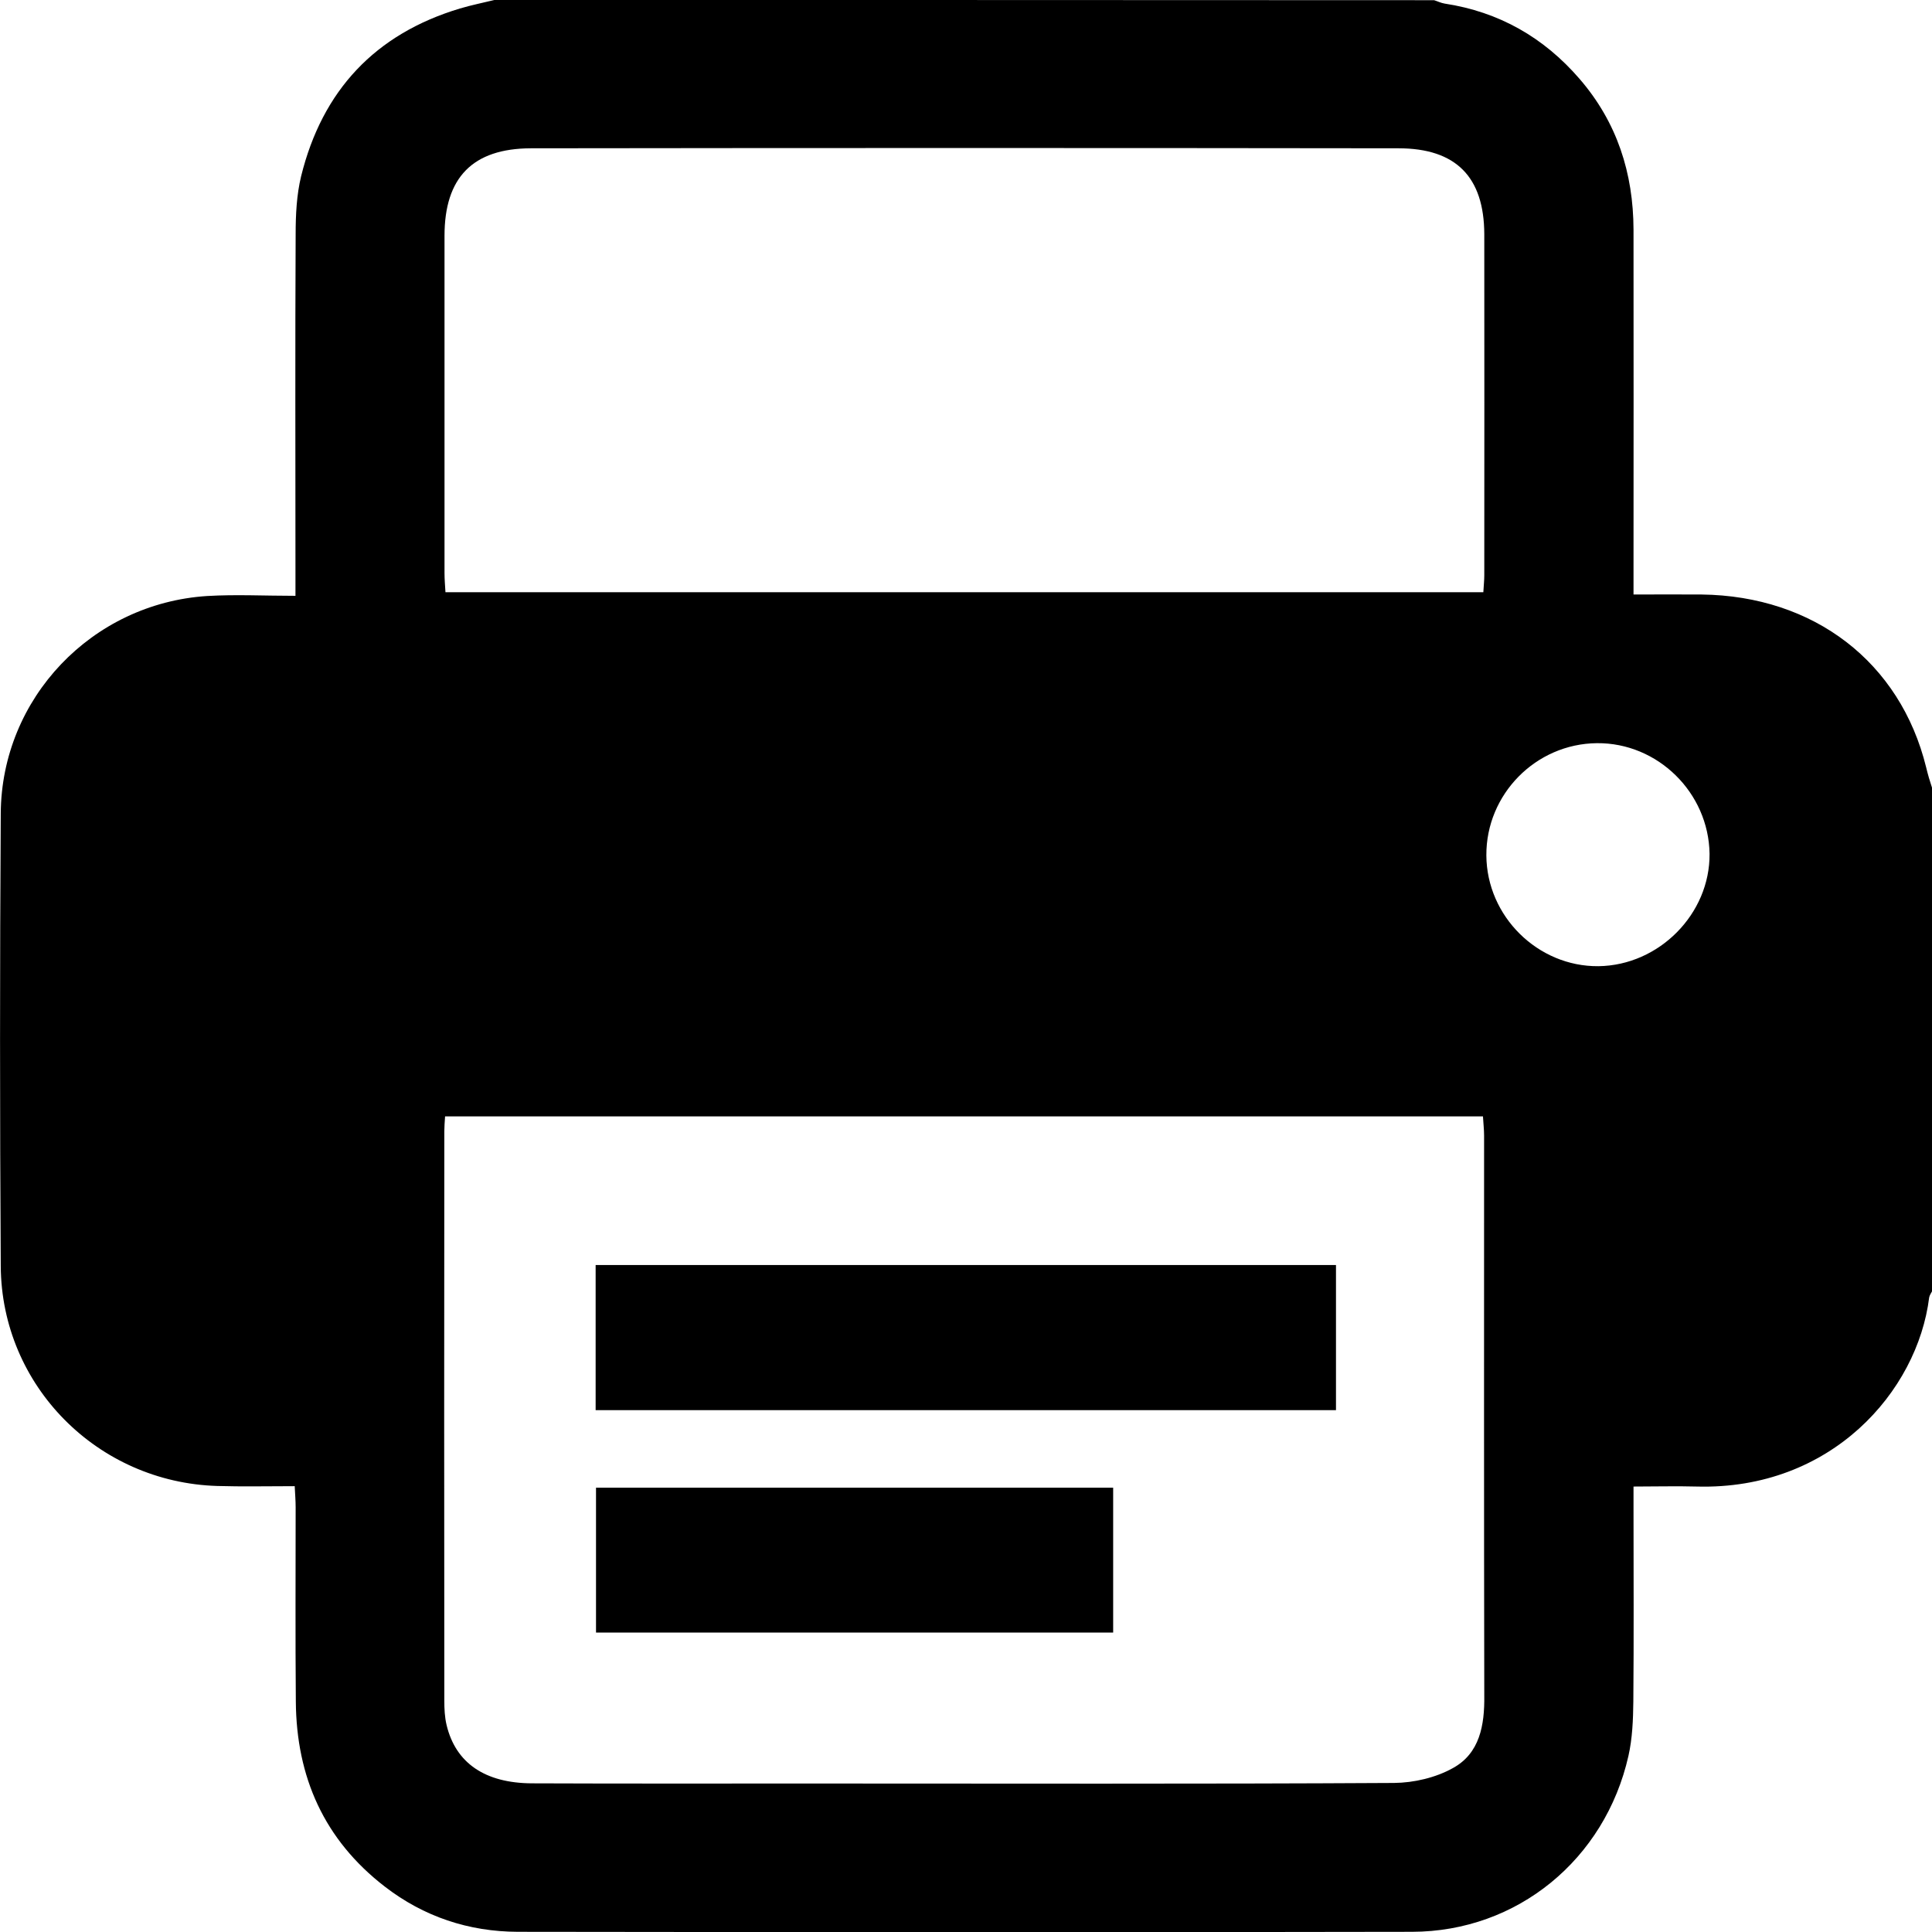 <?xml version="1.0" encoding="utf-8"?>
<!-- Generator: Adobe Illustrator 23.1.1, SVG Export Plug-In . SVG Version: 6.00 Build 0)  -->
<svg version="1.1" id="Layer_1" xmlns="http://www.w3.org/2000/svg" xmlns:xlink="http://www.w3.org/1999/xlink" x="0px" y="0px"
	 viewBox="0 0 1024 1024" style="enable-background:new 0 0 1024 1024;" xml:space="preserve">
<style type="text/css">
	.st0{fill:none;}
	.st1{fill-rule:evenodd;clip-rule:evenodd;}
</style>
<g id="Y5FaEA.tif">
	<g>
		<g>
			<path class="st0" d="M846.3,393.8c-32.4,0.3-58.8,27.1-58.6,59.5c0.2,32.3,27.3,59.1,59.4,58.7c32.2-0.3,59.2-27.7,58.8-59.6
				C905.6,420.1,878.6,393.5,846.3,393.8z"/>
			<path class="st0" d="M315.9,865.3c91.8,0,182.8,0,274.1,0c0-25.9,0-51.1,0-76.8c-91.6,0-182.6,0-274.1,0
				C315.9,814.5,315.9,839.8,315.9,865.3z"/>
			<path class="st0" d="M315.7,747.4c131,0,261.5,0,392.4,0c0-25.9,0-51.3,0-76.9c-131.2,0-261.6,0-392.4,0
				C315.7,696.5,315.7,721.6,315.7,747.4z"/>
			<path class="st0" d="M236.2,314c183.5,0,366.3,0,550.1,0c0.2-3.6,0.5-6.3,0.5-8.9c0-60.3,0.1-120.6,0-180.9
				c-0.1-30.3-14.9-45.5-45.5-45.5c-153.3-0.2-306.5-0.2-459.8,0c-31,0-45.8,15.5-45.8,46.4c-0.1,59.6,0,119.3,0,178.9
				C235.6,307.2,236,310.4,236.2,314z"/>
		</g>
		<g>
			<path class="st0" d="M236.2,314c183.5,0,366.3,0,550.1,0c0.2-3.6,0.5-6.3,0.5-8.9c0-60.3,0.1-120.6,0-180.9
				c-0.1-30.3-14.9-45.5-45.5-45.5c-153.3-0.2-306.5-0.2-459.8,0c-31,0-45.8,15.5-45.8,46.4c-0.1,59.6,0,119.3,0,178.9
				C235.6,307.2,236,310.4,236.2,314z"/>
			<path class="st0" d="M786.7,602c0-3.2-0.4-6.5-0.6-10.2c-183.5,0-366.3,0-550.1,0c-0.2,3.2-0.4,5.5-0.4,7.8
				c0,100.6,0,201.3,0,301.9c0,4.3,0.2,8.7,1.2,12.9c4.8,20.1,20.2,30.8,45.3,30.9c49,0.2,98,0.1,147,0.1
				c103.3,0,206.6,0.2,309.9-0.3c10.5-0.1,22.1-2.8,31.2-7.9c14.2-7.9,16.7-22.7,16.7-38.2C786.7,800,786.8,701,786.7,602z"/>
			<path d="M1020.9,406.7c-13.7-55.7-59.4-90.9-119.1-91.6c-11.6-0.1-23.2,0-36,0c0-4.9,0-8.8,0-12.6c0-60.3,0.1-120.6,0-180.8
				c-0.1-29.9-8.7-56.9-28.6-79.9c-19-22-42.7-35.5-71.5-39.9c-1.9-0.3-3.7-1.2-5.6-1.8C594,0,428,0,262,0
				c-6.1,1.5-12.2,2.7-18.2,4.5c-45,13.5-73,43.5-84.2,88.9c-2.4,9.9-2.9,20.5-2.9,30.7c-0.3,59.3-0.1,118.7-0.1,178
				c0,3.9,0,7.9,0,13.7c-16.3,0-31.6-0.8-46.8,0.1C48.8,319.8,0.8,370,0.4,431.1c-0.5,80-0.5,160,0,240
				c0.4,63.4,51.3,114.6,114.8,116.5c13.3,0.4,26.6,0.1,41,0.1c0.2,4.2,0.5,7.7,0.5,11.2c0,34.3-0.2,68.7,0.1,103
				c0.3,40,15,73.2,47.1,98c20.7,16,44.5,23.9,70.5,24c158,0.2,316,0.3,474,0c55.8-0.1,102.3-38.4,114.7-93.2
				c2.1-9.3,2.5-19.2,2.6-28.8c0.3-34,0.1-68,0.1-102c0-3.6,0-7.2,0-12c11.8,0,22.7-0.3,33.6,0c71.2,1.9,116.9-50.4,123.1-100.2
				c0.2-1.2,1.1-2.4,1.7-3.6c0-88.7,0-177.3,0-266C1022.9,414.2,1021.8,410.5,1020.9,406.7z M235.6,125c0-30.9,14.9-46.3,45.8-46.4
				c153.3-0.2,306.5-0.2,459.8,0c30.6,0,45.4,15.3,45.5,45.5c0.1,60.3,0,120.6,0,180.9c0,2.6-0.3,5.2-0.5,8.9
				c-183.8,0-366.6,0-550.1,0c-0.2-3.6-0.5-6.8-0.5-10.1C235.6,244.3,235.6,184.7,235.6,125z M770.1,937.1
				c-9.1,5.1-20.7,7.8-31.2,7.9c-103.3,0.6-206.6,0.3-309.9,0.3c-49,0-98,0.1-147-0.1c-25-0.1-40.5-10.8-45.3-30.9
				c-1-4.2-1.2-8.6-1.2-12.9c-0.1-100.6-0.1-201.3,0-301.9c0-2.3,0.2-4.6,0.4-7.8c183.8,0,366.6,0,550.1,0c0.2,3.7,0.6,6.9,0.6,10.2
				c0,99-0.1,197.9,0.1,296.9C786.9,914.4,784.3,929.3,770.1,937.1z M847.2,512.1c-32.1,0.3-59.2-26.4-59.4-58.7
				c-0.2-32.4,26.2-59.2,58.6-59.5c32.2-0.3,59.2,26.2,59.7,58.6C906.4,484.3,879.4,511.7,847.2,512.1z"/>
		</g>
		<path class="st1" d="M315.7,747.4c0-25.8,0-50.9,0-76.9c130.7,0,261.1,0,392.4,0c0,25.6,0,50.9,0,76.9
			C577.2,747.4,446.8,747.4,315.7,747.4z"/>
		<path class="st1" d="M590,788.5c0,25.7,0,50.9,0,76.8c-91.2,0-182.2,0-274.1,0c0-25.5,0-50.9,0-76.8
			C407.4,788.5,498.4,788.5,590,788.5z"/>
	</g>
</g>
</svg>
